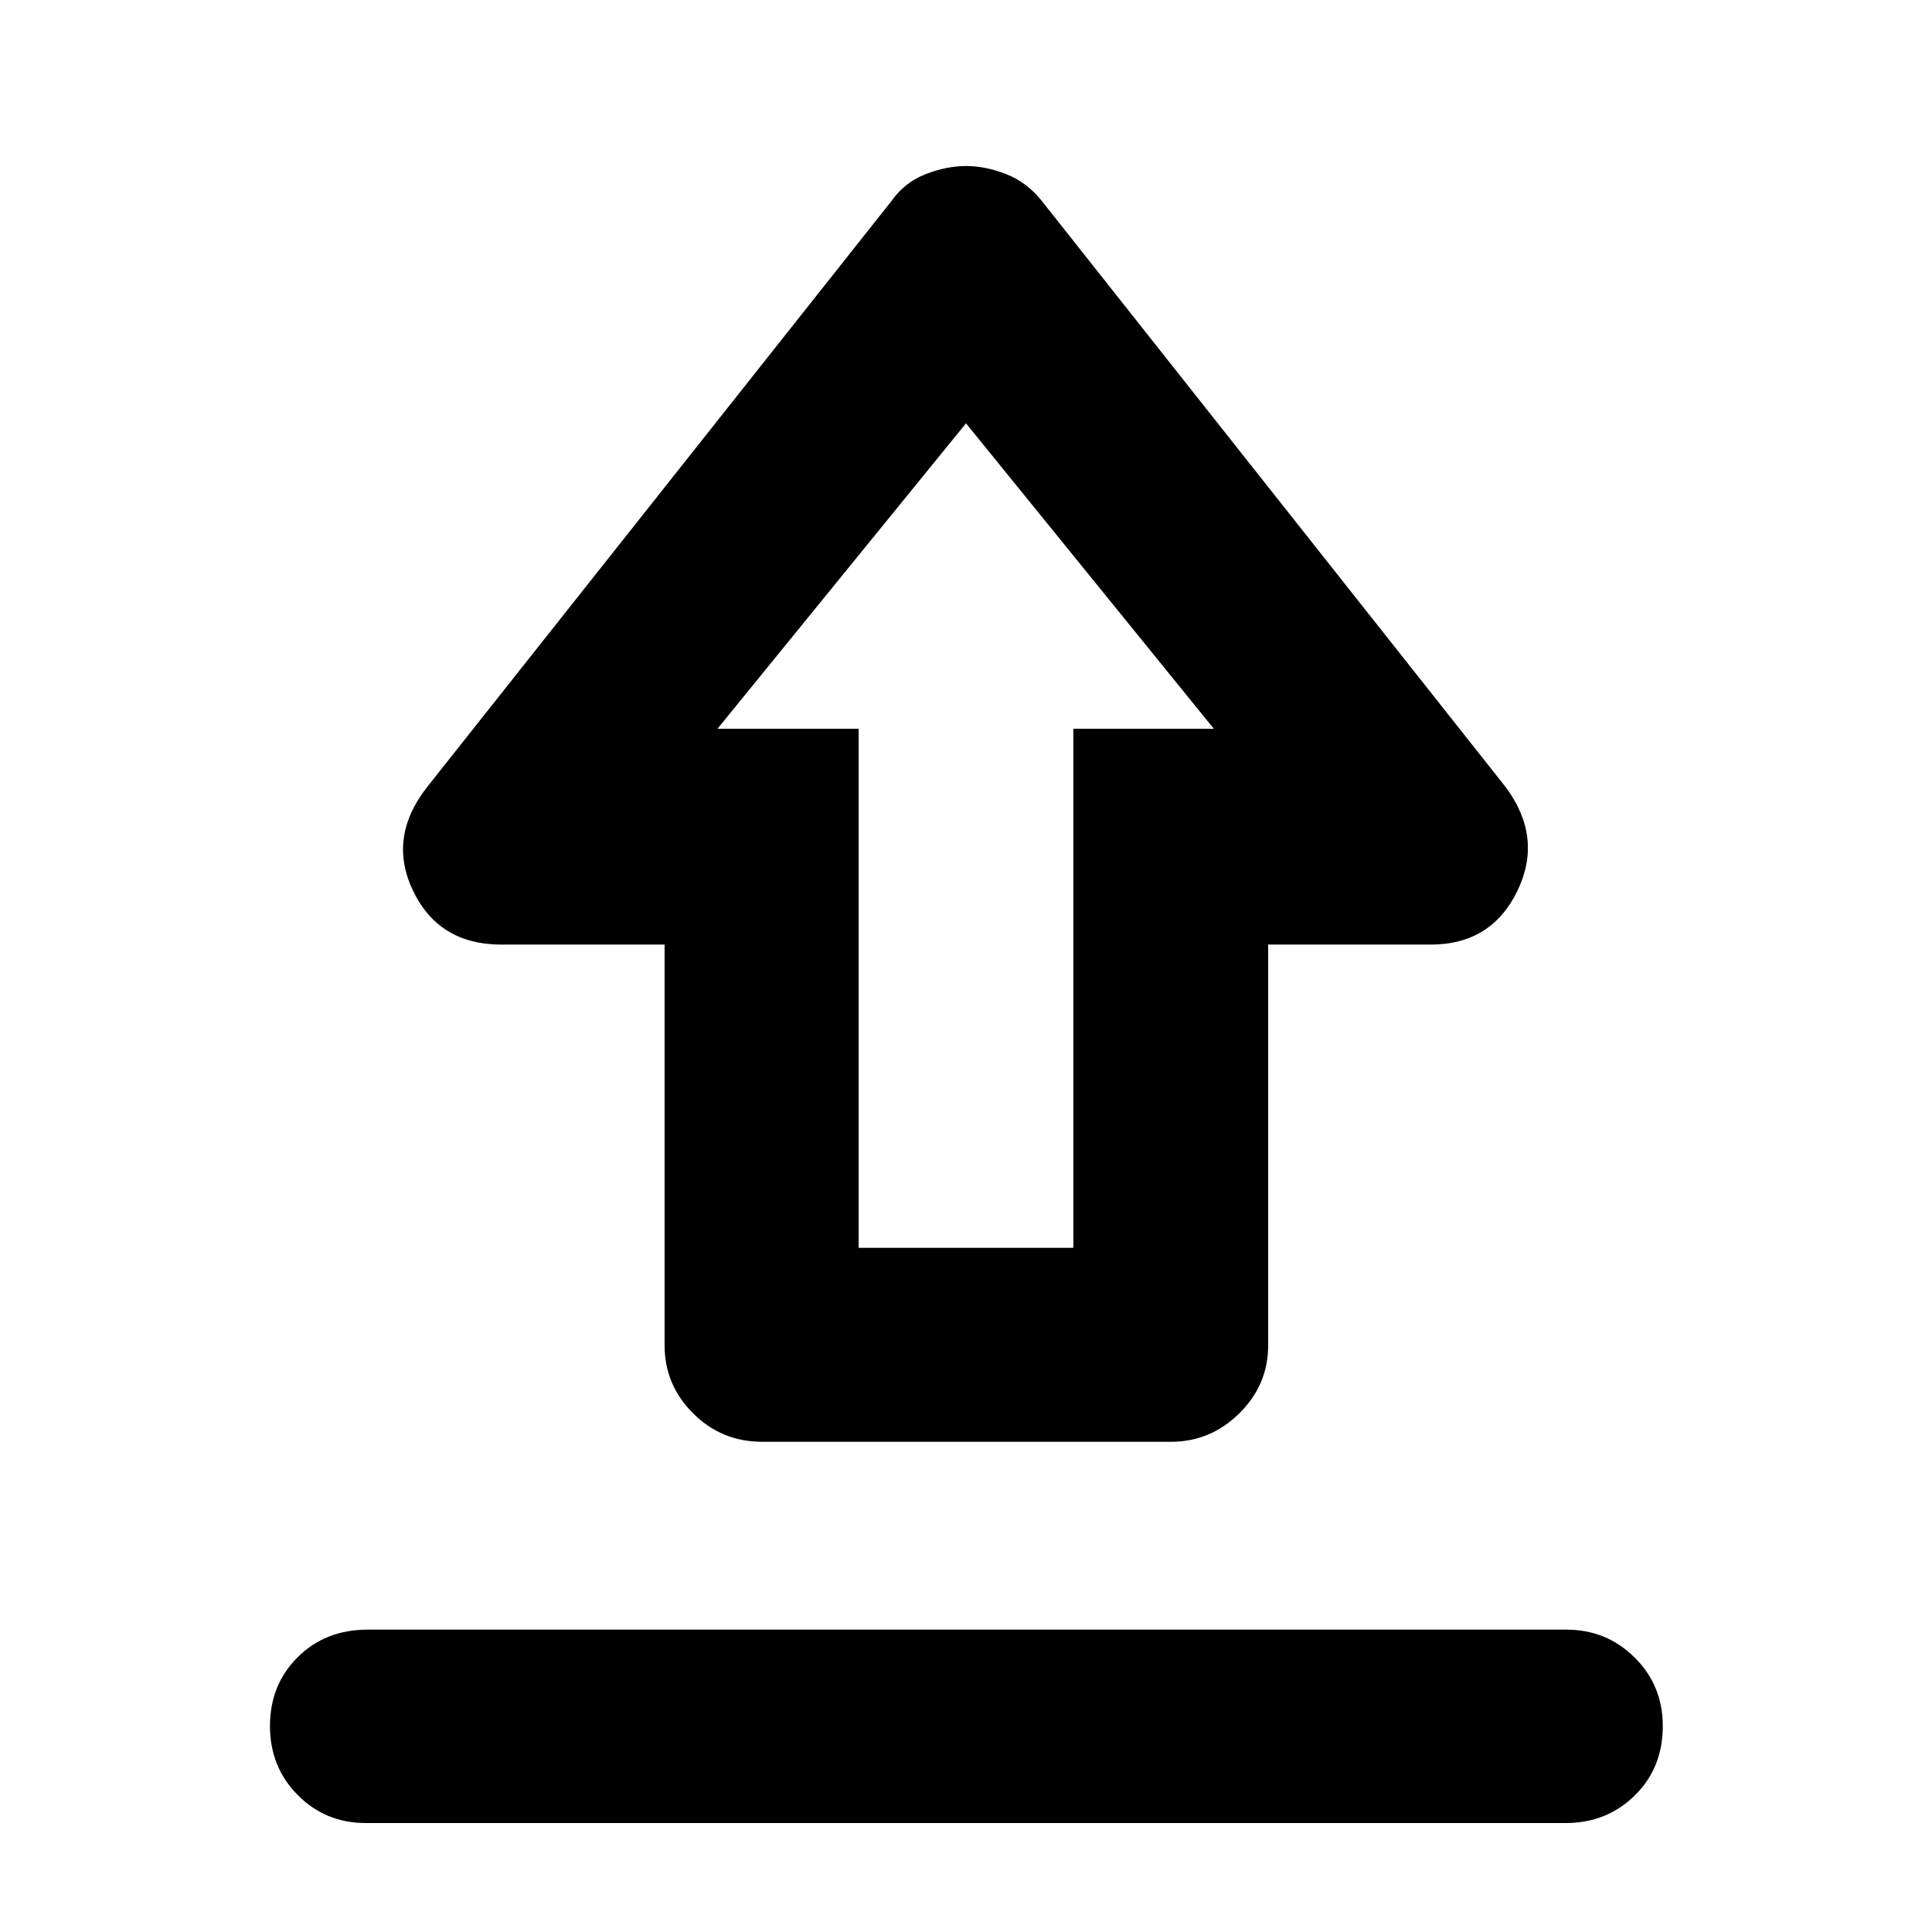 <svg xmlns="http://www.w3.org/2000/svg" height="40" viewBox="0 -960 960 960" width="40"><path d="M182.696-150.246h595.608q19.978 0 33.953 13.873 13.975 13.874 13.975 33.981 0 20.9-13.938 34.573-13.937 13.674-34.323 13.674H181.696q-19.978 0-33.765-13.914-13.786-13.913-13.786-34.331 0-20.417 13.757-34.137 13.758-13.719 34.794-13.719Zm196.086-93.334q-20.245 0-34.397-14.145-14.153-14.144-14.153-33.739v-199.173h-81.087q-30.965 0-43.801-26.536-12.837-26.537 6.801-51.638l230.812-291.29q6.579-9.319 17-13.363 10.421-4.043 20.062-4.043 9.641 0 19.97 4.043 10.33 4.044 17.721 13.363l230.522 291.29q18.594 25.101 5.673 51.638-12.922 26.536-43.05 26.536h-80.71v199.173q0 19.595-14.333 33.739-14.333 14.145-33.928 14.145H378.782Zm47.884-96.377h106.668v-257.927h69.811L480-749.652 356.522-597.884h70.144v257.927Zm53.566-257.927Z"/></svg>